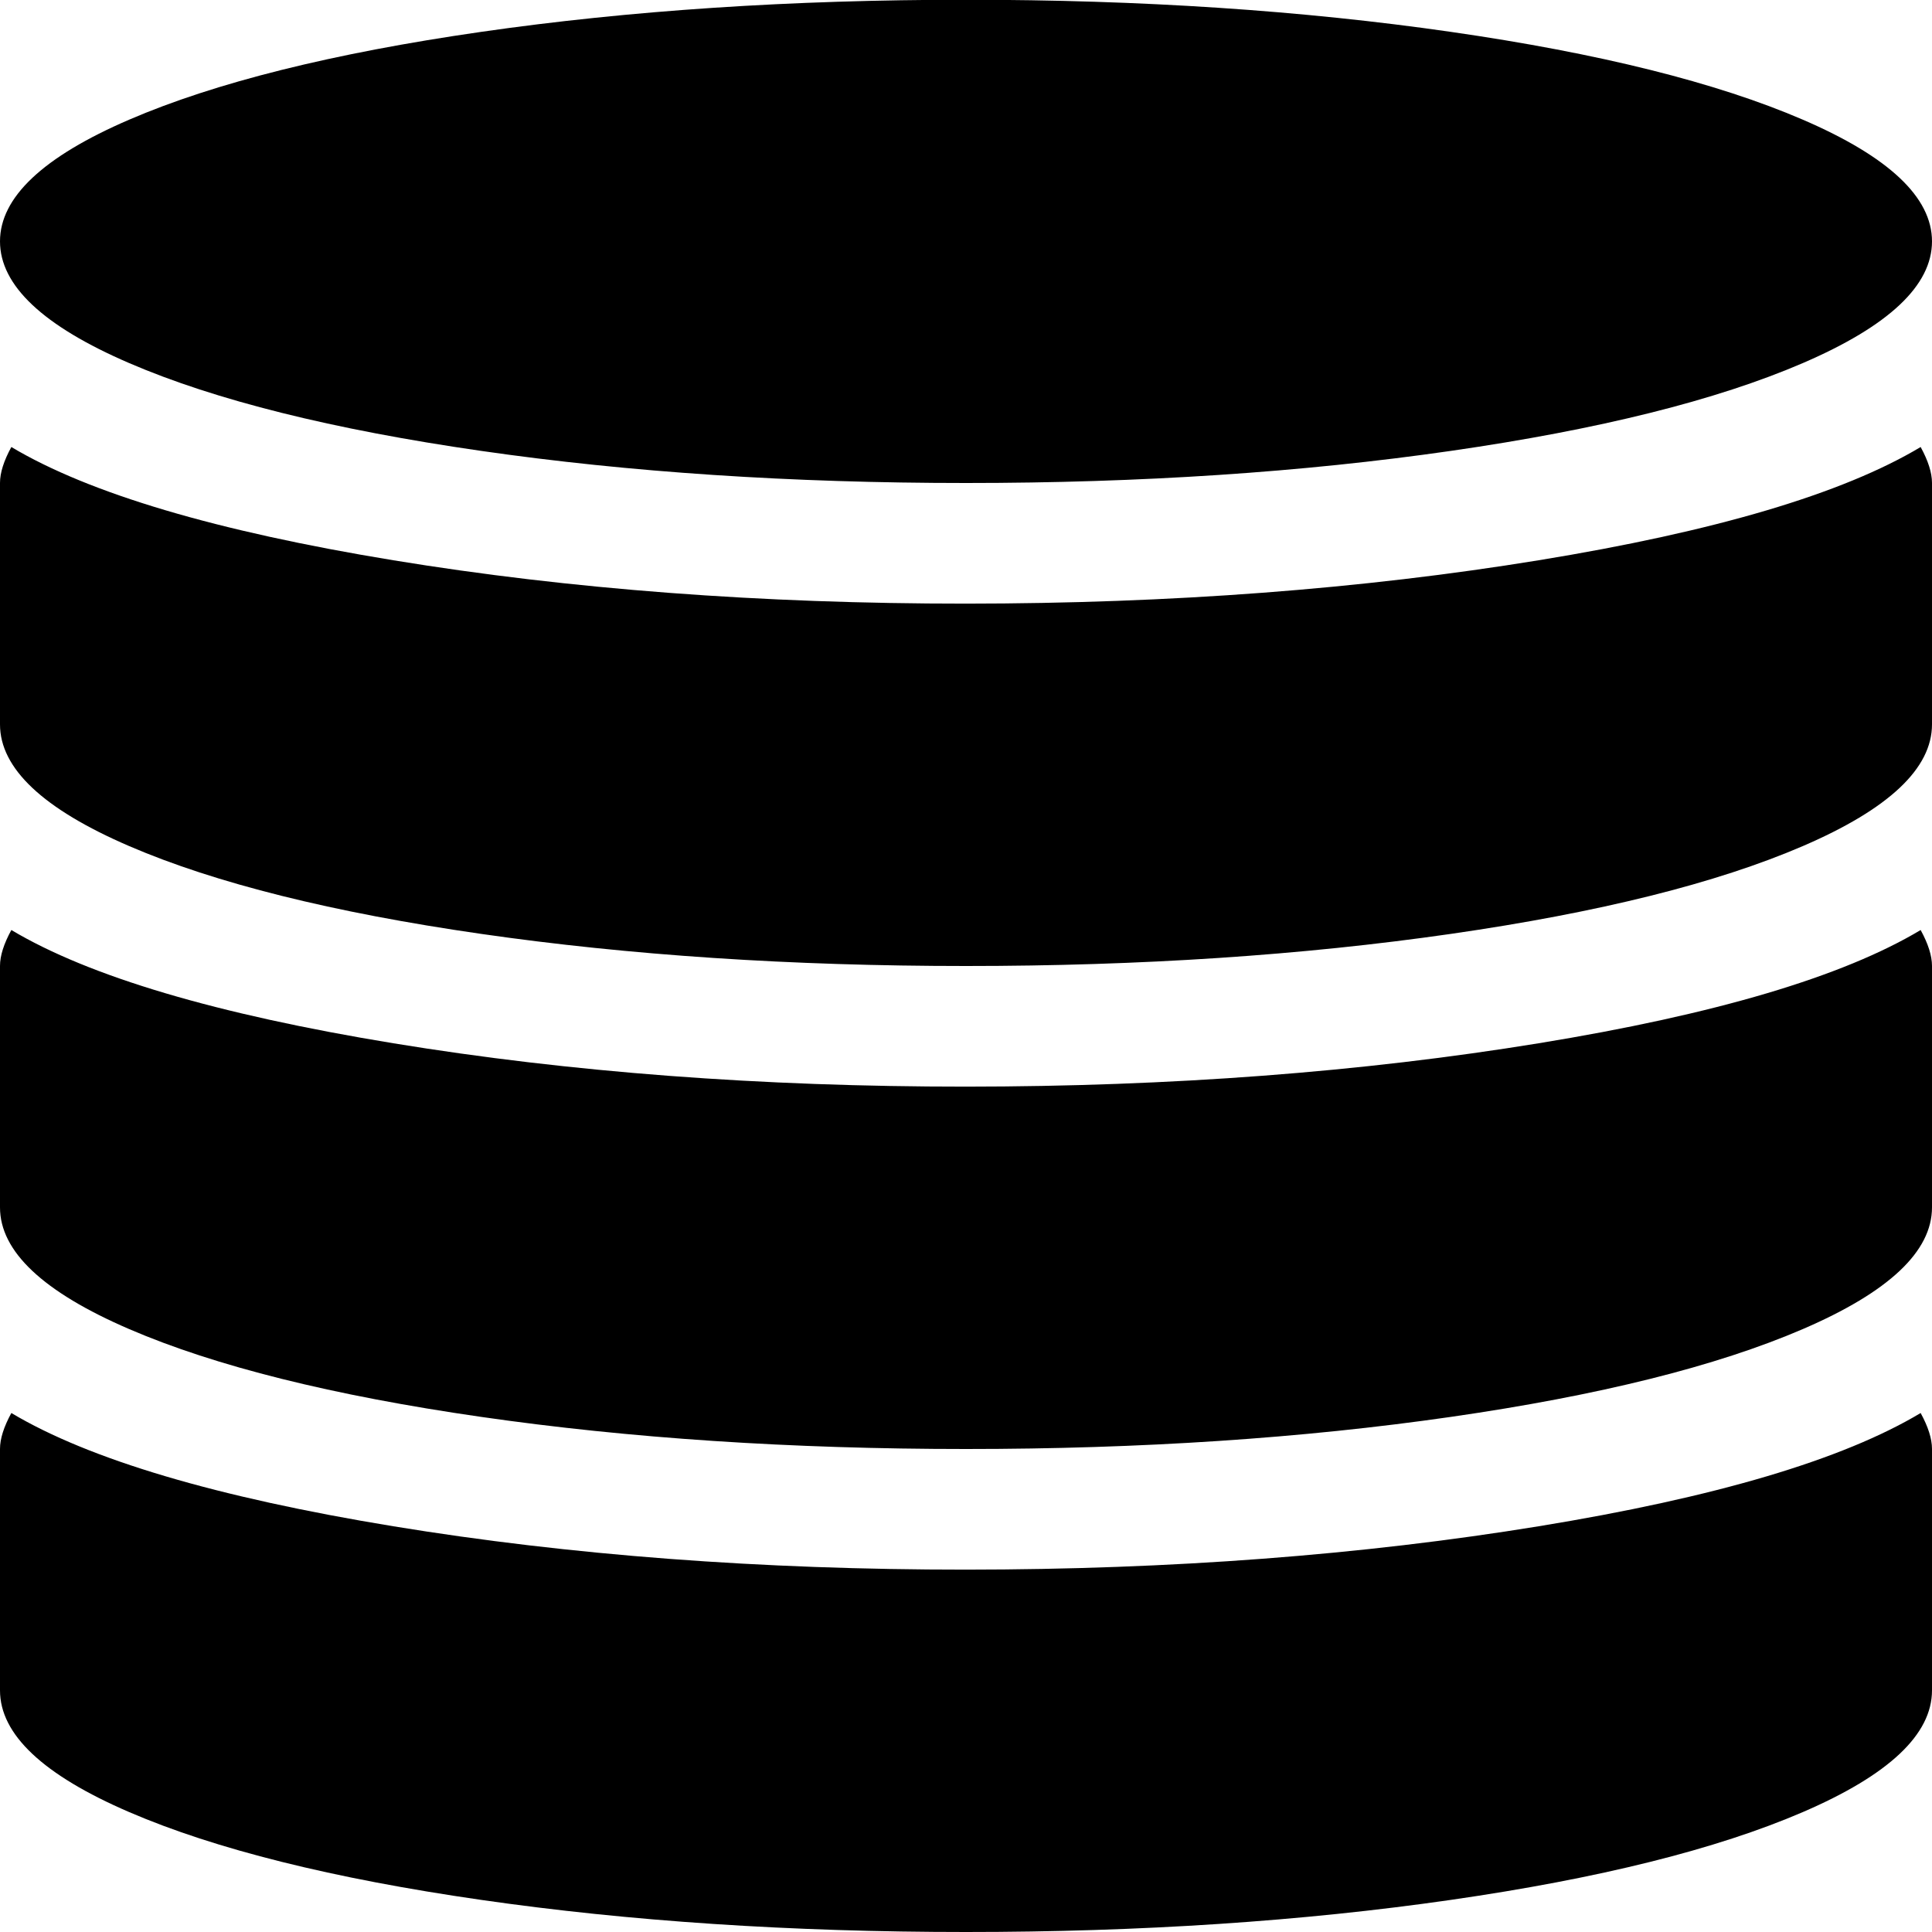 <?xml version="1.0" encoding="utf-8"?>
<!-- Generated by IcoMoon.io -->
<!DOCTYPE svg PUBLIC "-//W3C//DTD SVG 1.1//EN" "http://www.w3.org/Graphics/SVG/1.1/DTD/svg11.dtd">
<svg version="1.1" xmlns="http://www.w3.org/2000/svg" xmlns:xlink="http://www.w3.org/1999/xlink" width="16" height="16" viewBox="0 0 16 16">
<g>
</g>
	<path d="M8 16q-2.172 0-4.016-0.266t-2.914-0.727-1.070-1.008v-2q0-0.125 0.094-0.297 0.969 0.578 3.164 0.938t4.742 0.359 4.742-0.359 3.164-0.938q0.094 0.172 0.094 0.297v2q0 0.547-1.070 1.008t-2.914 0.727-4.016 0.266zM8 12q-2.172 0-4.016-0.266t-2.914-0.727-1.070-1.008v-2q0-0.125 0.094-0.297 0.969 0.578 3.164 0.938t4.742 0.359 4.742-0.359 3.164-0.938q0.094 0.172 0.094 0.297v2q0 0.547-1.070 1.008t-2.914 0.727-4.016 0.266zM8 8q-2.172 0-4.016-0.266t-2.914-0.727-1.070-1.008v-2q0-0.125 0.094-0.297 0.969 0.578 3.164 0.938t4.742 0.359 4.742-0.359 3.164-0.938q0.094 0.172 0.094 0.297v2q0 0.547-1.070 1.008t-2.914 0.727-4.016 0.266zM8 4q-2.172 0-4.016-0.266t-2.914-0.727-1.070-1.008 1.070-1.008 2.914-0.727 4.016-0.266 4.016 0.266 2.914 0.727 1.070 1.008-1.070 1.008-2.914 0.727-4.016 0.266z" fill="#000000" />
</svg>
